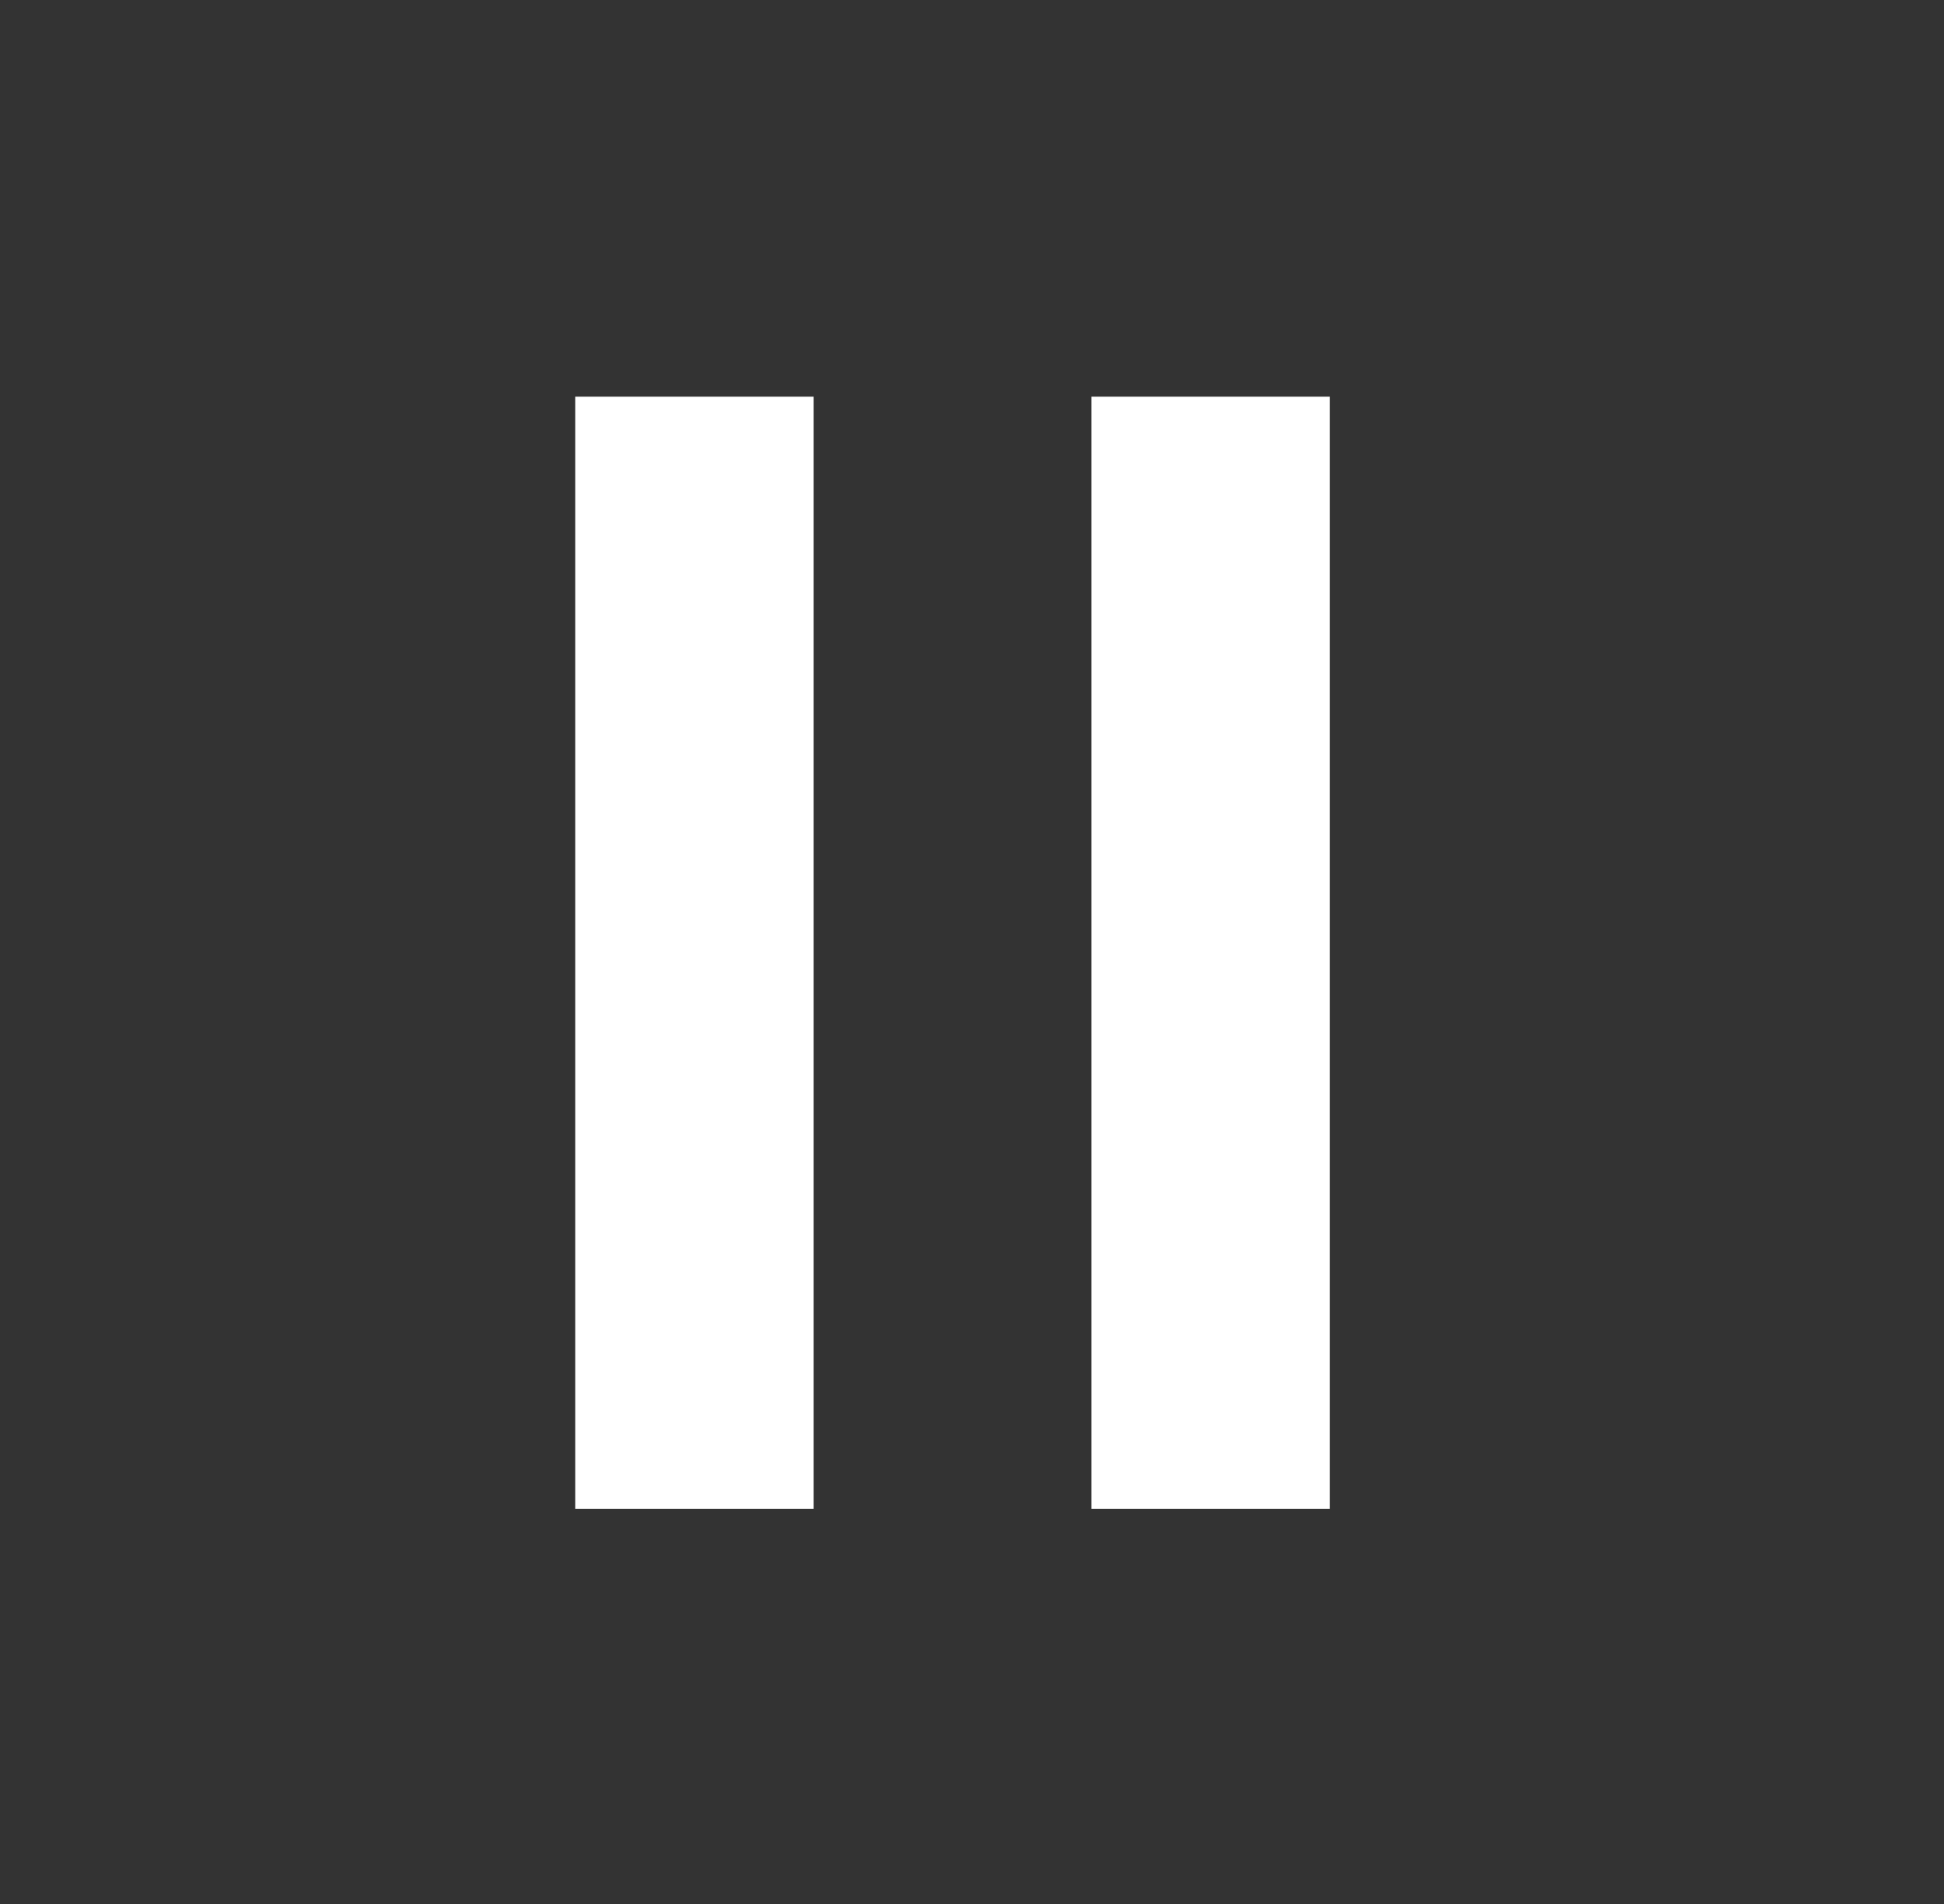 <svg width="49" height="48" viewBox="0 0 49 48" fill="none" xmlns="http://www.w3.org/2000/svg">
<rect x="0" y="0" width="49" height="48" fill="#333333" stroke="none"/>
<path d="M27.509 10H33.517V38.04H27.509V10Z" fill="white"/>
<path d="M14.5 10H20.509V38.04H14.5V10Z" fill="white"/>
</svg>
